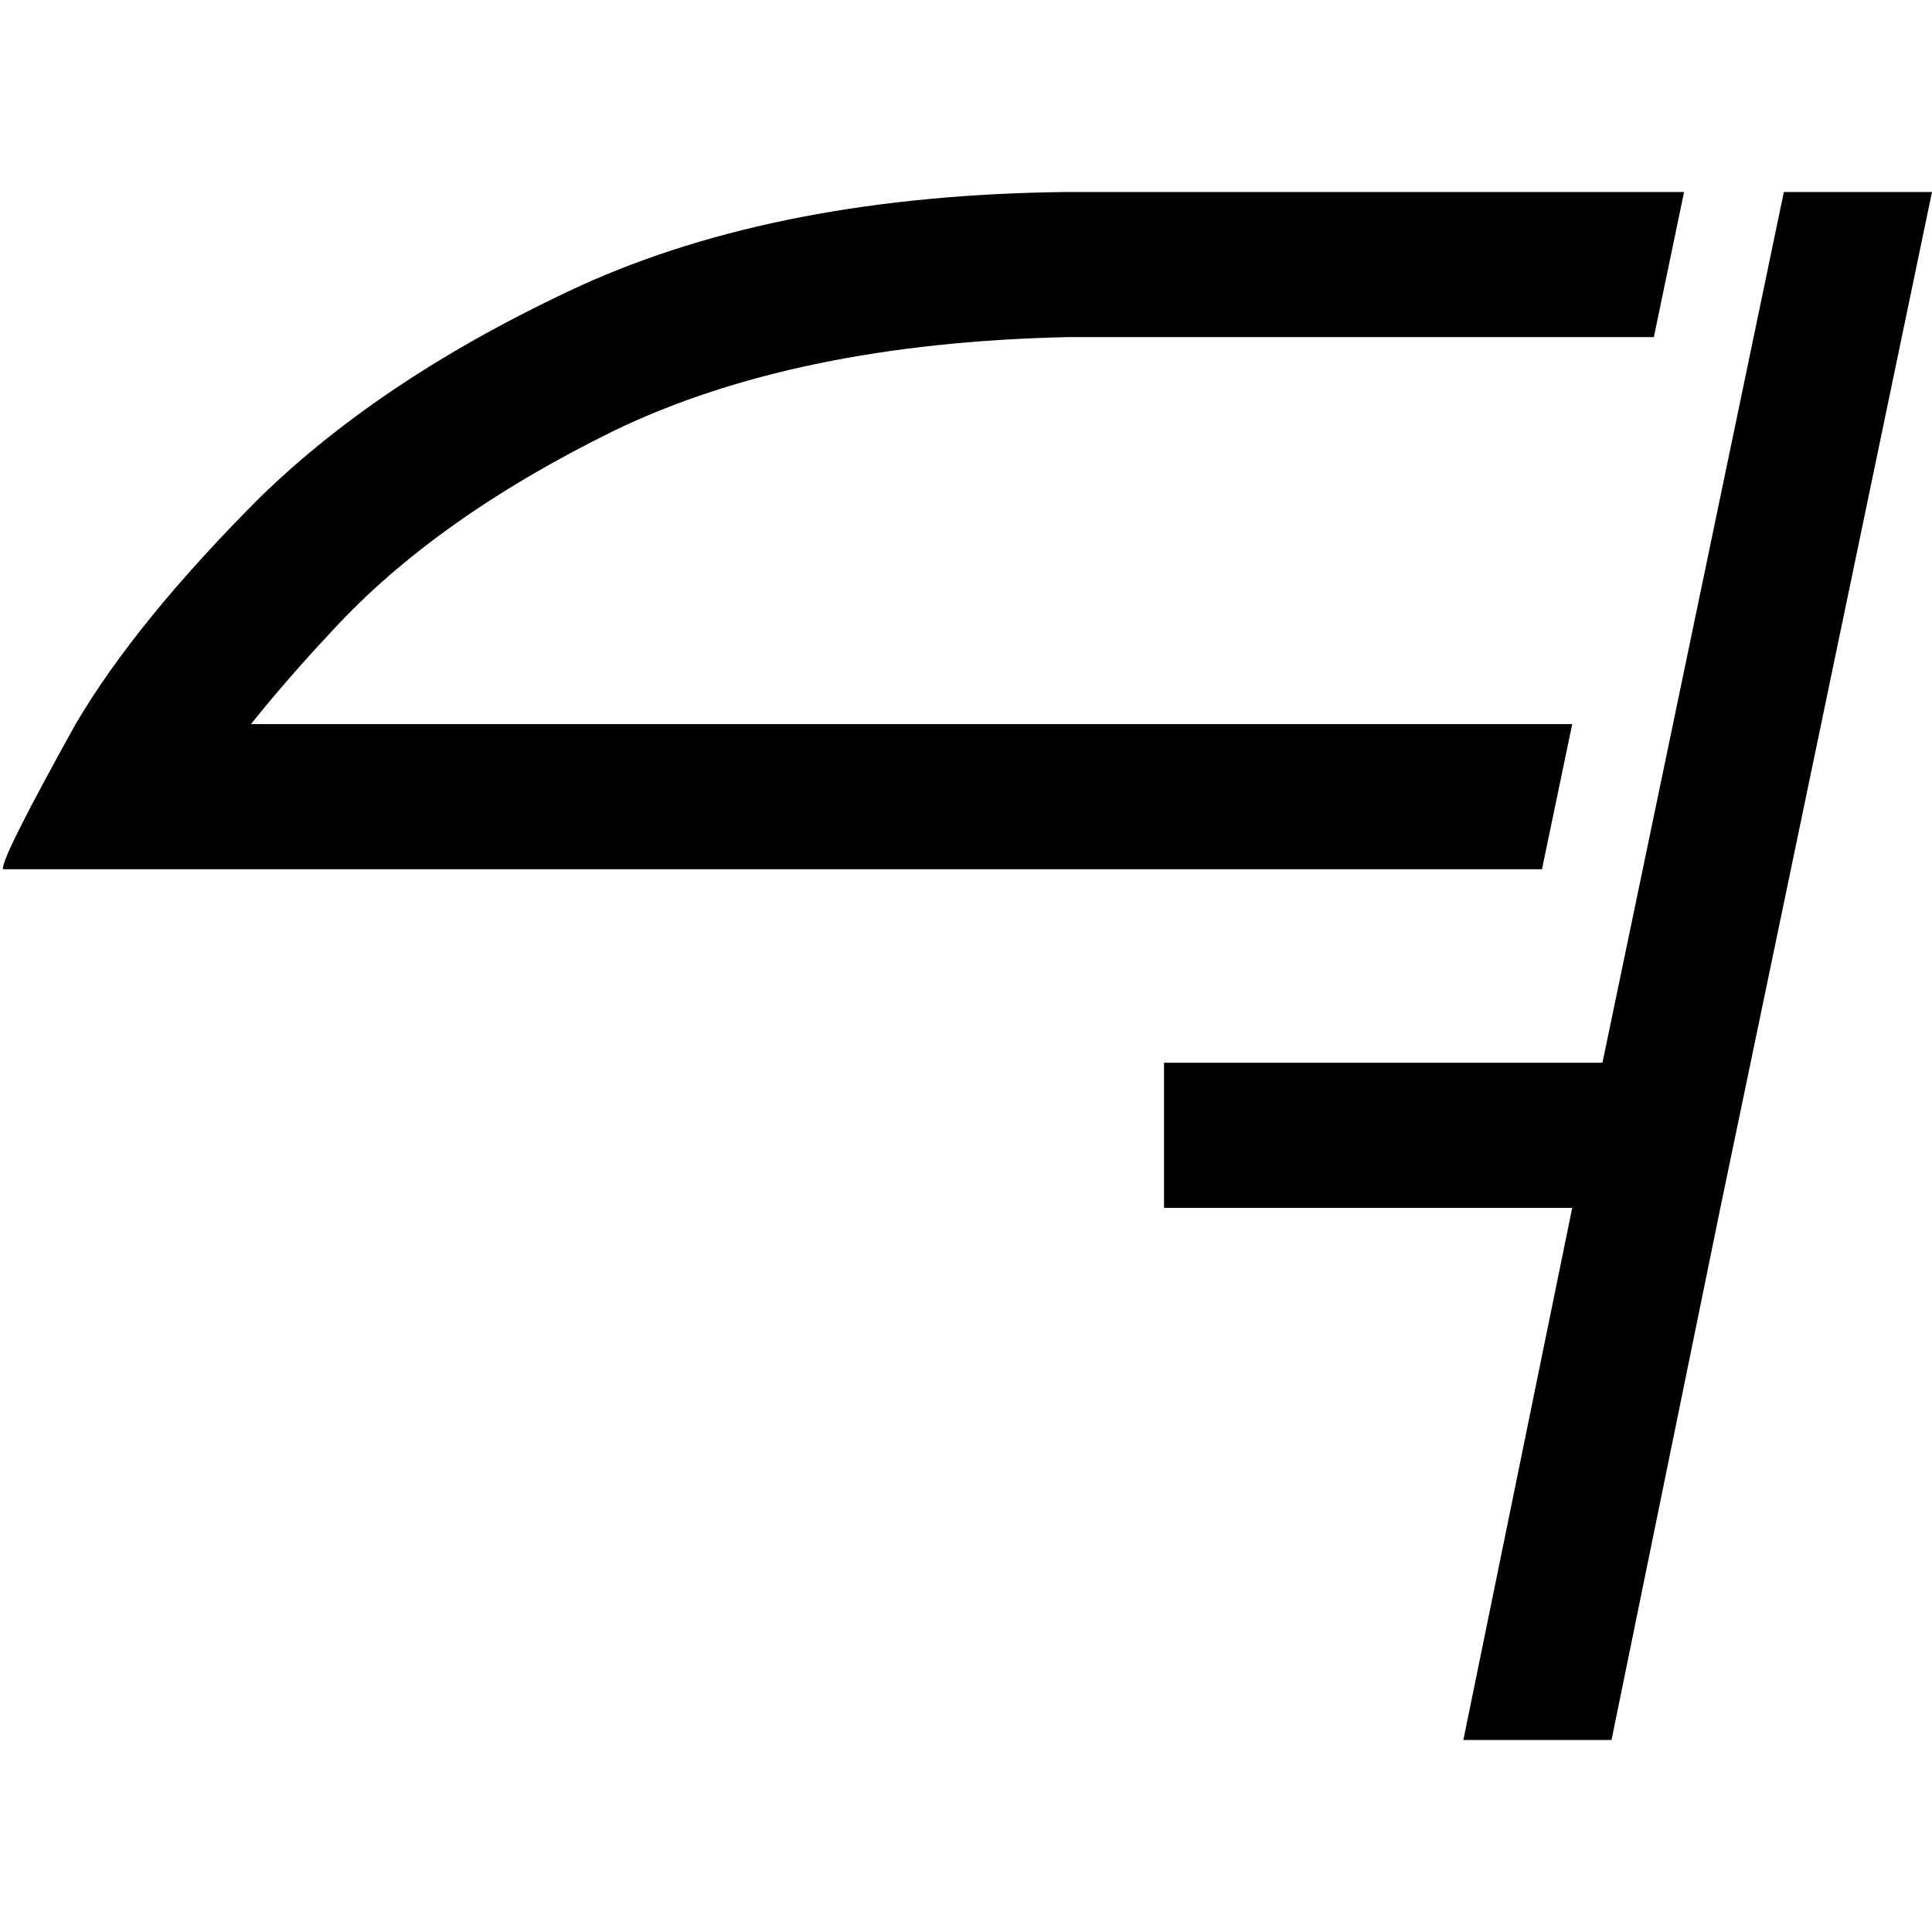 <svg xmlns="http://www.w3.org/2000/svg" viewBox="0 0 512 512">
  <path d="M 282.842 50.879 Q 206.723 51.681 153.84 75.718 L 153.84 75.718 Q 101.759 99.756 68.908 131.806 L 68.908 131.806 Q 36.056 164.657 20.031 191.9 Q 0 227.956 0.801 230.36 Q 0.801 230.36 0.801 230.36 L 43.268 230.36 L 408.639 230.36 L 416.651 191.9 L 66.504 191.9 Q 76.119 179.881 88.138 167.061 Q 115.38 137.415 162.654 114.178 Q 210.729 90.942 282.842 89.34 L 438.285 89.34 L 446.297 50.879 L 282.842 50.879 L 282.842 50.879 Z M 512 50.879 L 472.739 50.879 L 424.664 281.64 L 327.712 281.64 L 308.482 281.64 L 308.482 320.1 L 327.712 320.1 L 416.651 320.1 L 387.806 461.12 L 427.067 461.12 L 455.912 320.1 L 455.912 320.1 L 455.912 320.1 L 512 50.879 L 512 50.879 Z" />
</svg>